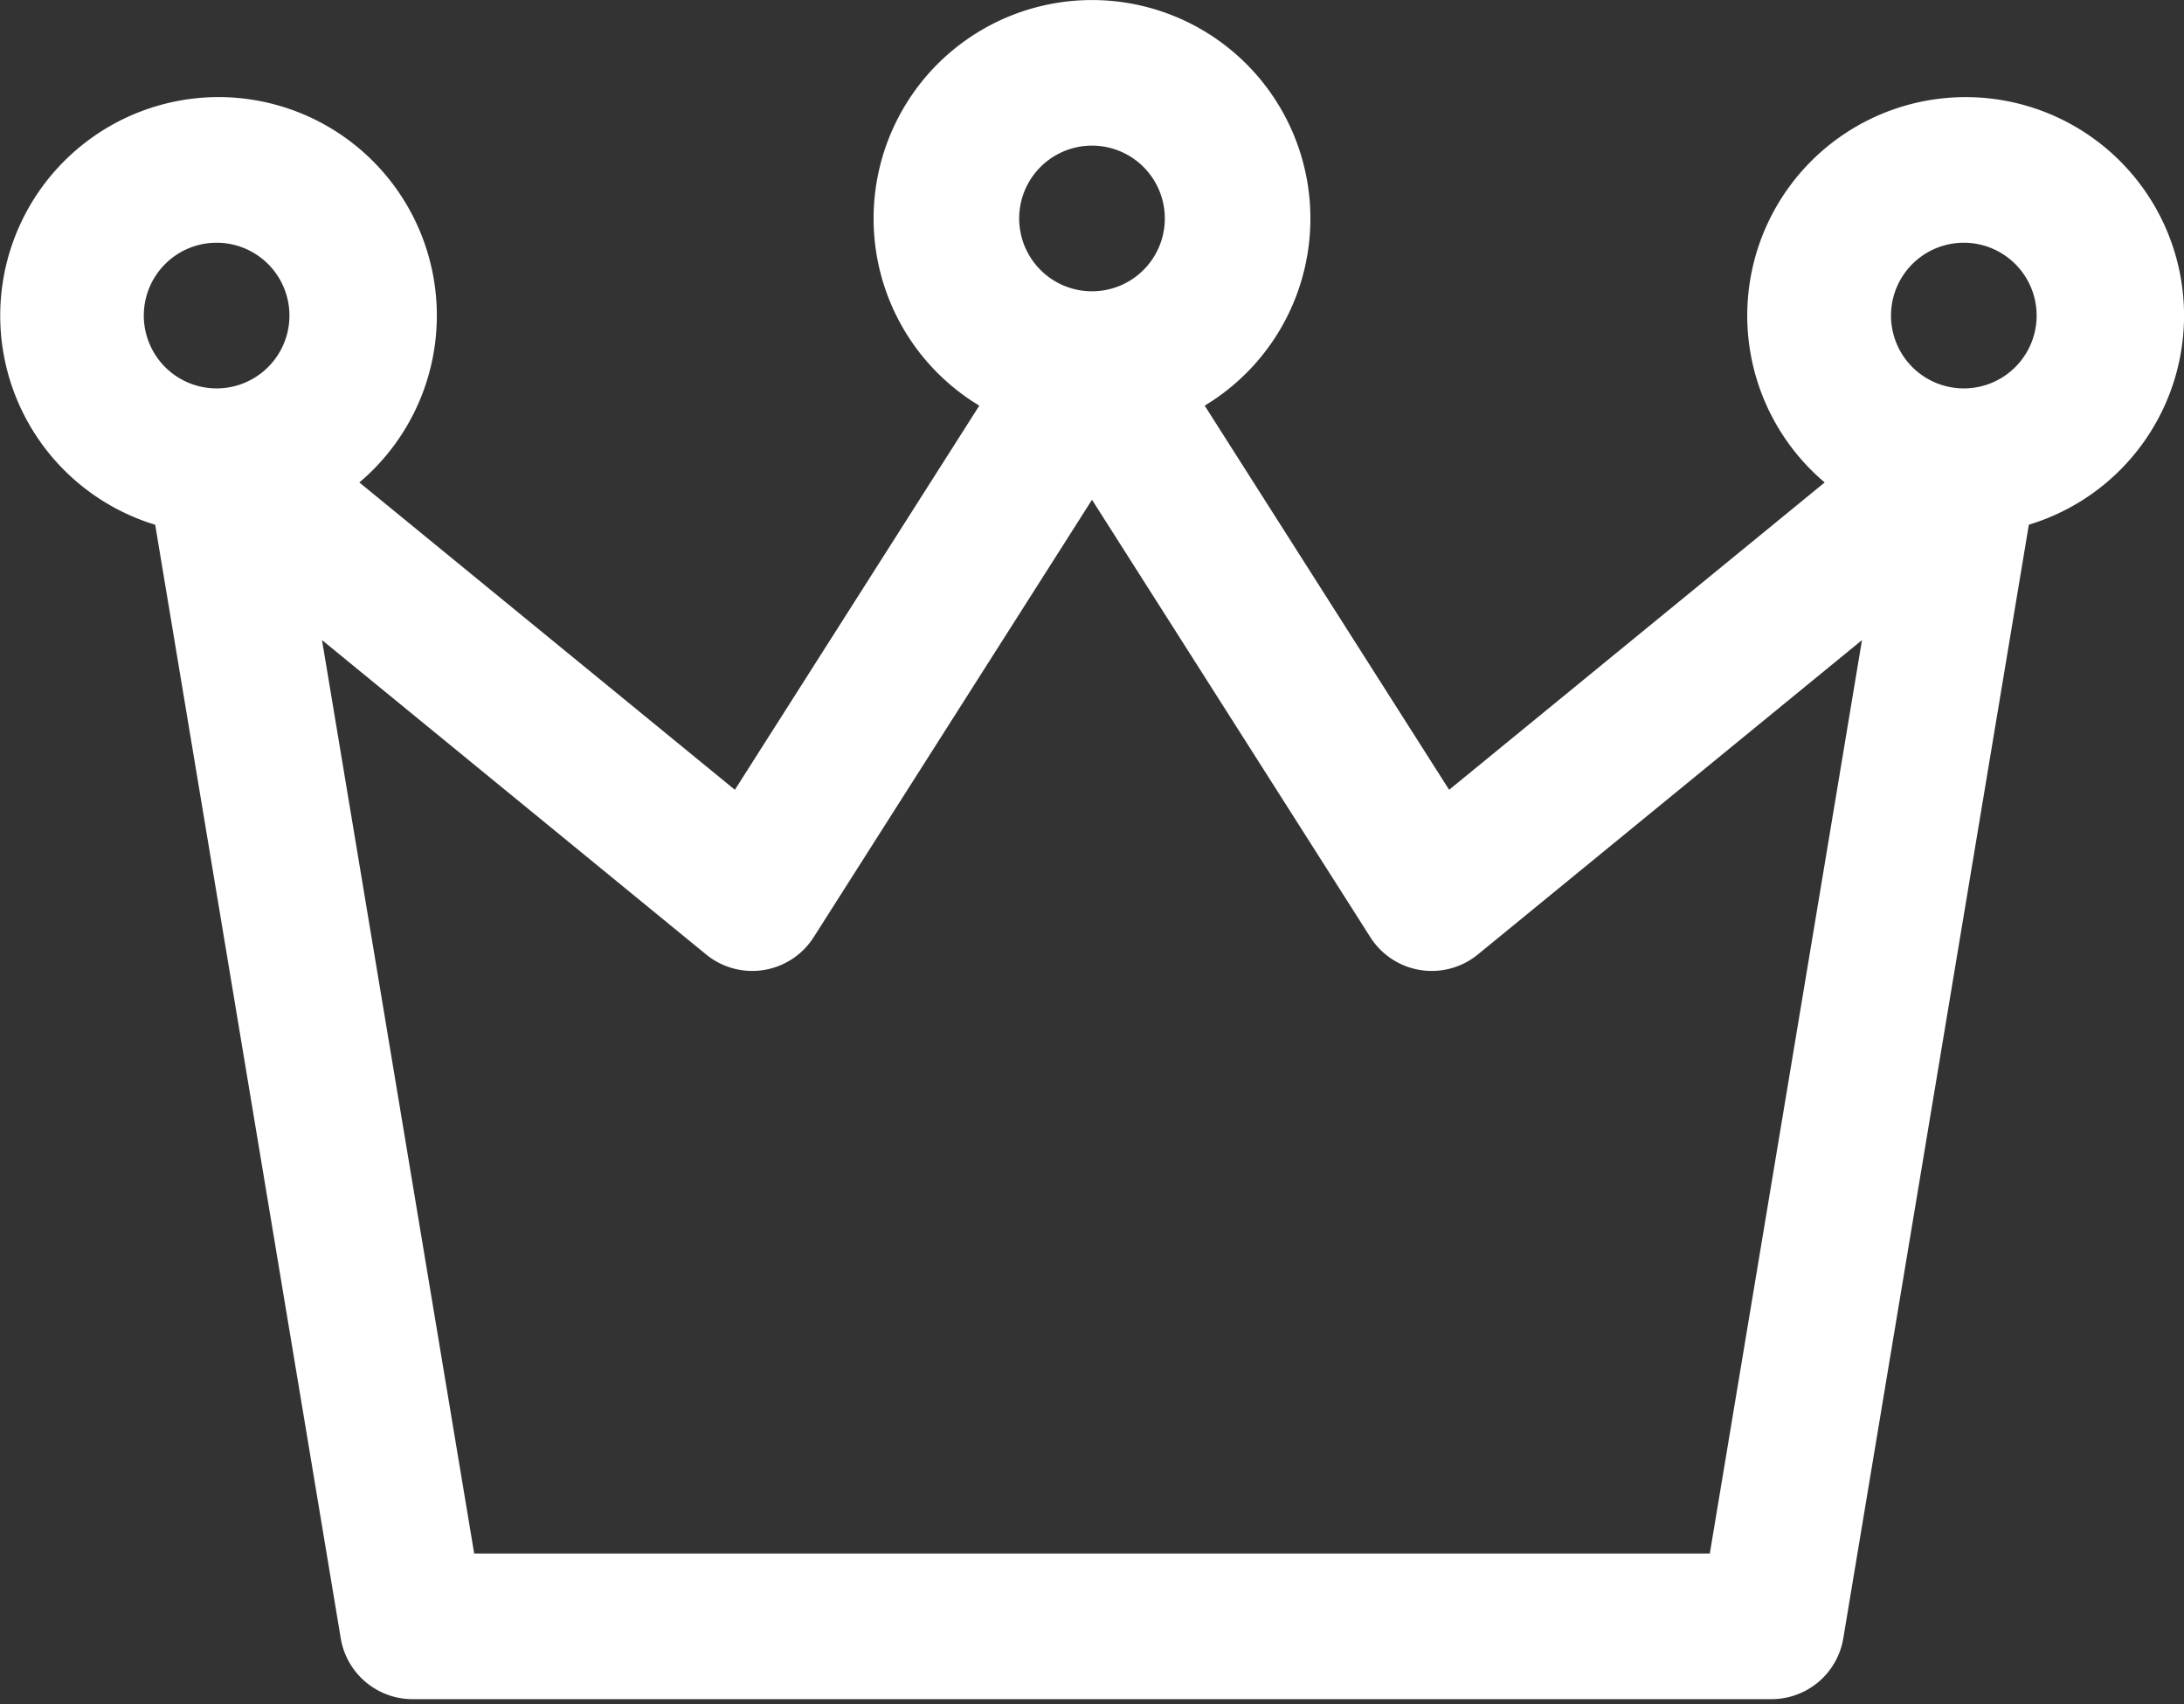 <svg width="50" height="39" fill="none" xmlns="http://www.w3.org/2000/svg"><rect width="100%" height="100%" fill="#333333" stroke="none"/><path fill-rule="evenodd" clip-rule="evenodd" d="M20 5a5 5 0 117.58 4.284l5.596 8.792 8.598-7.034a5 5 0 114.674.967L42.2 37.496a1.667 1.667 0 01-1.644 1.393H9.445c-.815 0-1.51-.59-1.644-1.393L3.553 12.01A5.002 5.002 0 015 2.222a5 5 0 013.227 8.82l8.597 7.034 5.596-8.792A4.997 4.997 0 0120 5zm5 6.438L18.628 21.45a1.667 1.667 0 01-2.461.396L7.372 14.65l3.484 20.906h28.288l3.484-20.906-8.795 7.196a1.667 1.667 0 01-2.461-.396L25 11.438zm0-8.105a1.667 1.667 0 100 3.334 1.667 1.667 0 000-3.334zM5 5.556a1.667 1.667 0 100 3.333 1.667 1.667 0 000-3.333zm40 0a1.667 1.667 0 100 3.333 1.667 1.667 0 000-3.333z" fill="#fff"/></svg>